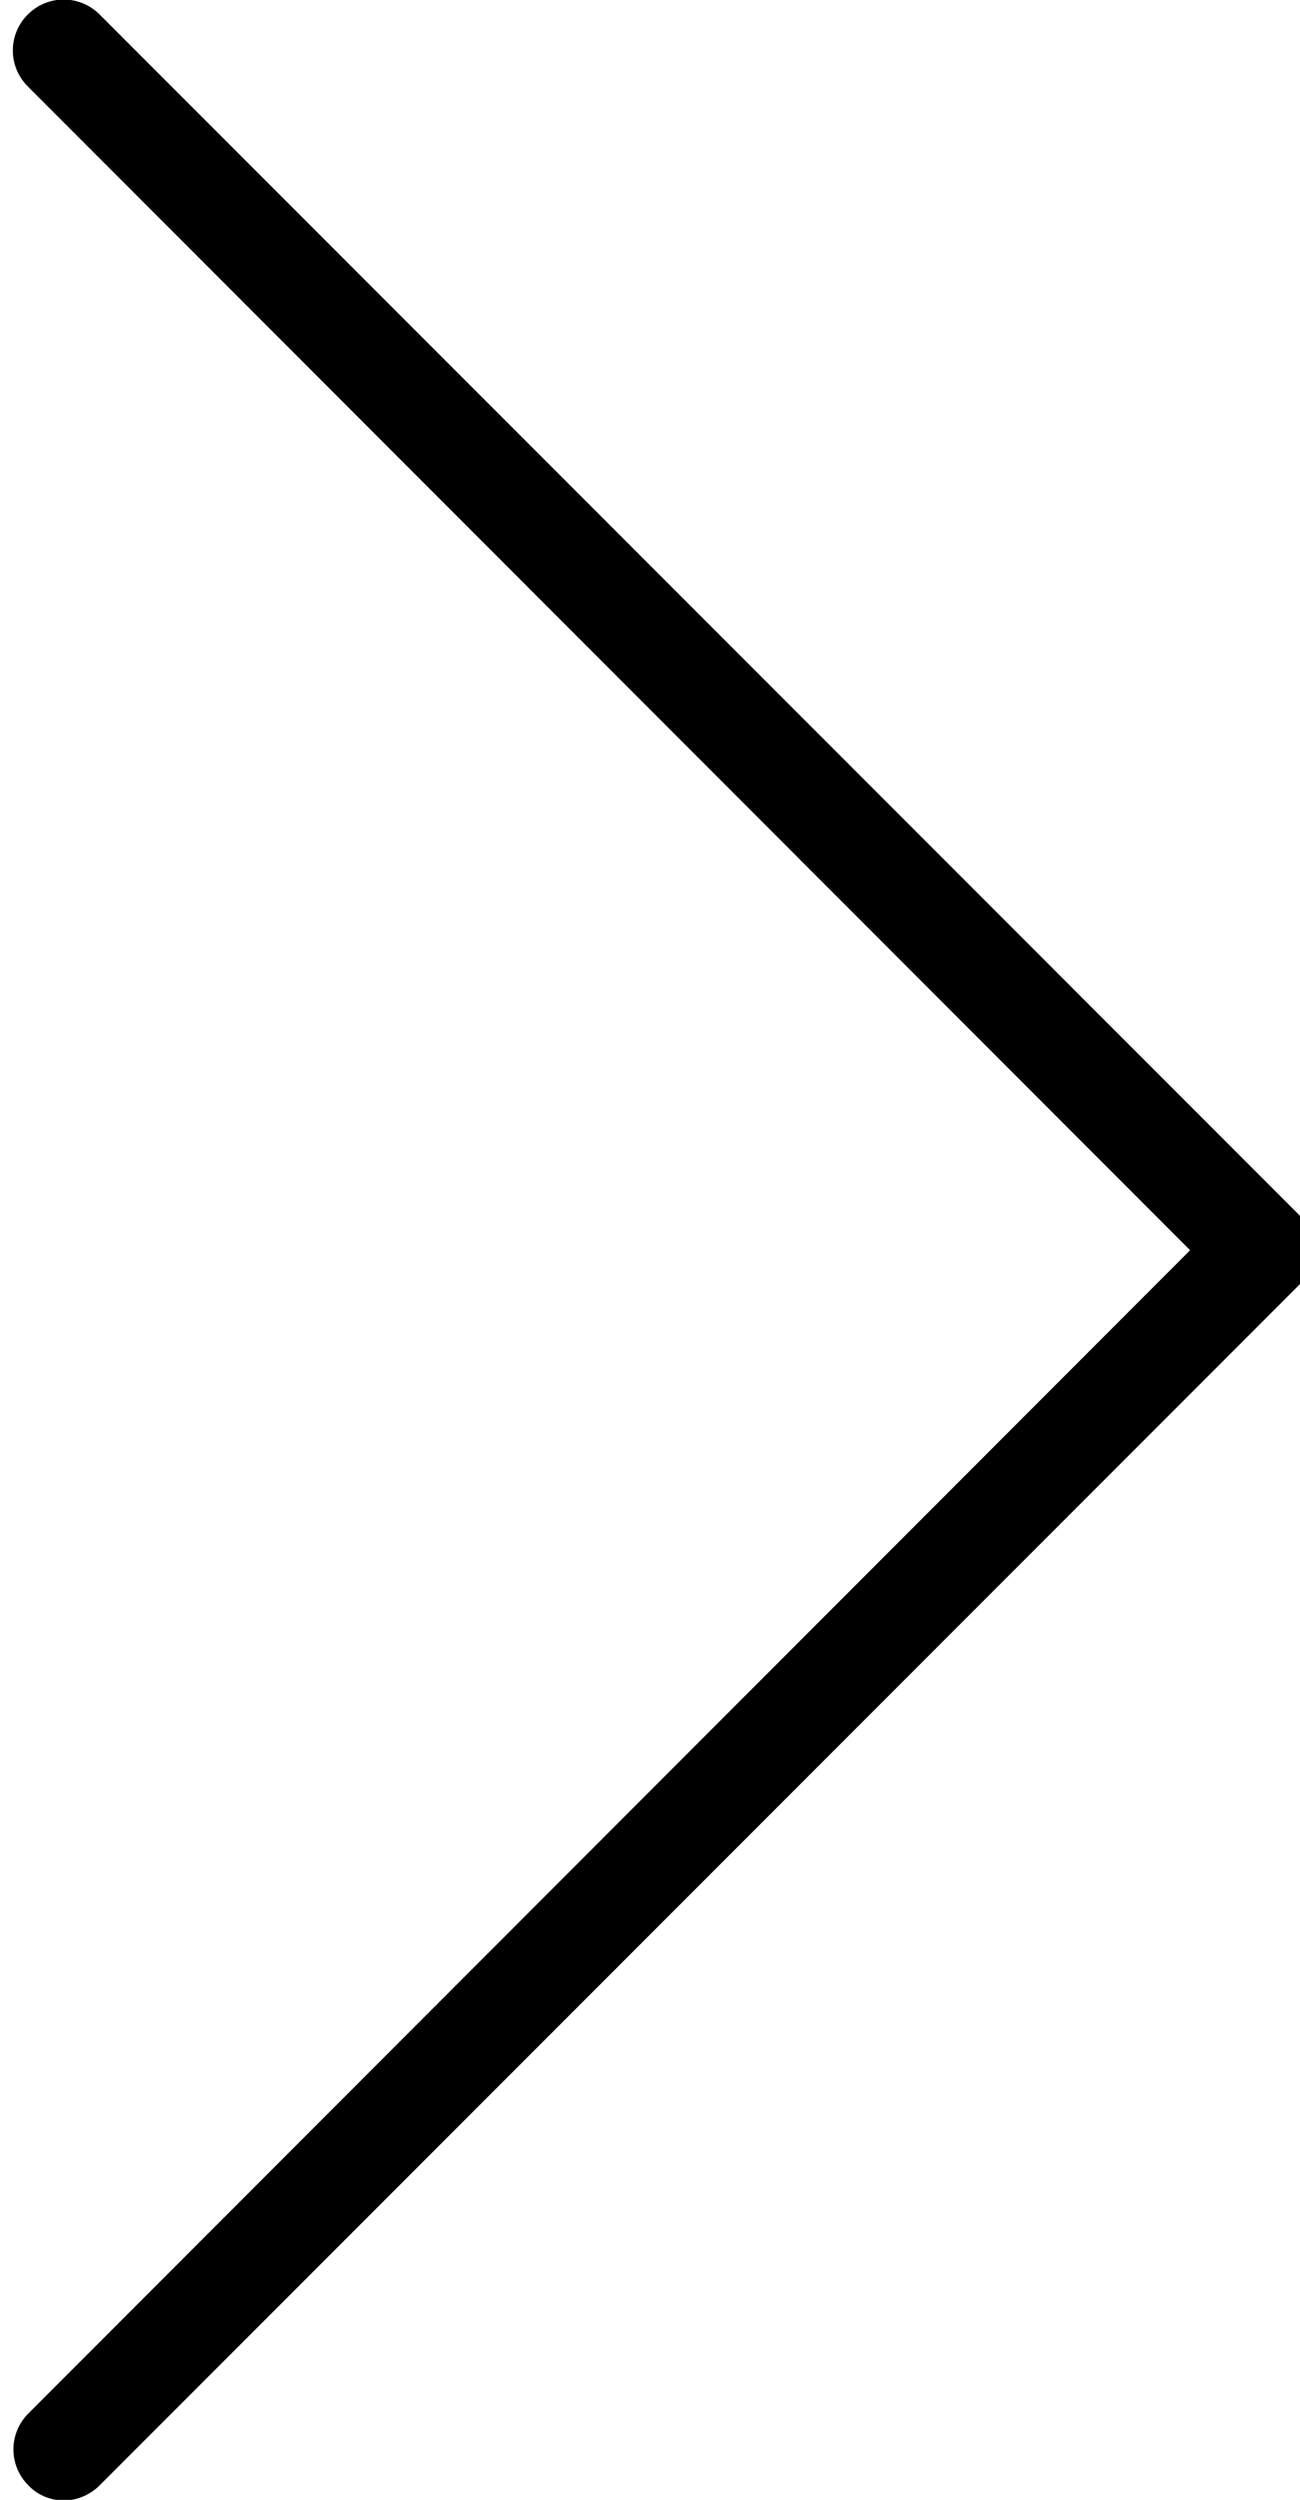 <?xml version="1.0" encoding="utf-8"?>
<!-- Generator: Adobe Illustrator 23.0.0, SVG Export Plug-In . SVG Version: 6.00 Build 0)  -->
<svg version="1.1" id="Layer_1" xmlns="http://www.w3.org/2000/svg" xmlns:xlink="http://www.w3.org/1999/xlink" x="0px" y="0px"
	 width="21.53px" height="41.37px" viewBox="0 0 21.53 41.37" style="enable-background:new 0 0 21.53 41.37;" xml:space="preserve"
	>
<path d="M19.71,20.69L0.46,1.43c-0.33-0.33-0.33-0.86,0-1.19c0.33-0.33,0.86-0.33,1.19,0L21.5,20.09c0.33,0.33,0.33,0.86,0,1.19
	L1.65,41.13c-0.16,0.16-0.38,0.25-0.59,0.25c-0.21,0-0.43-0.08-0.59-0.25c-0.33-0.33-0.33-0.86,0-1.19L19.71,20.69z"/>
</svg>

